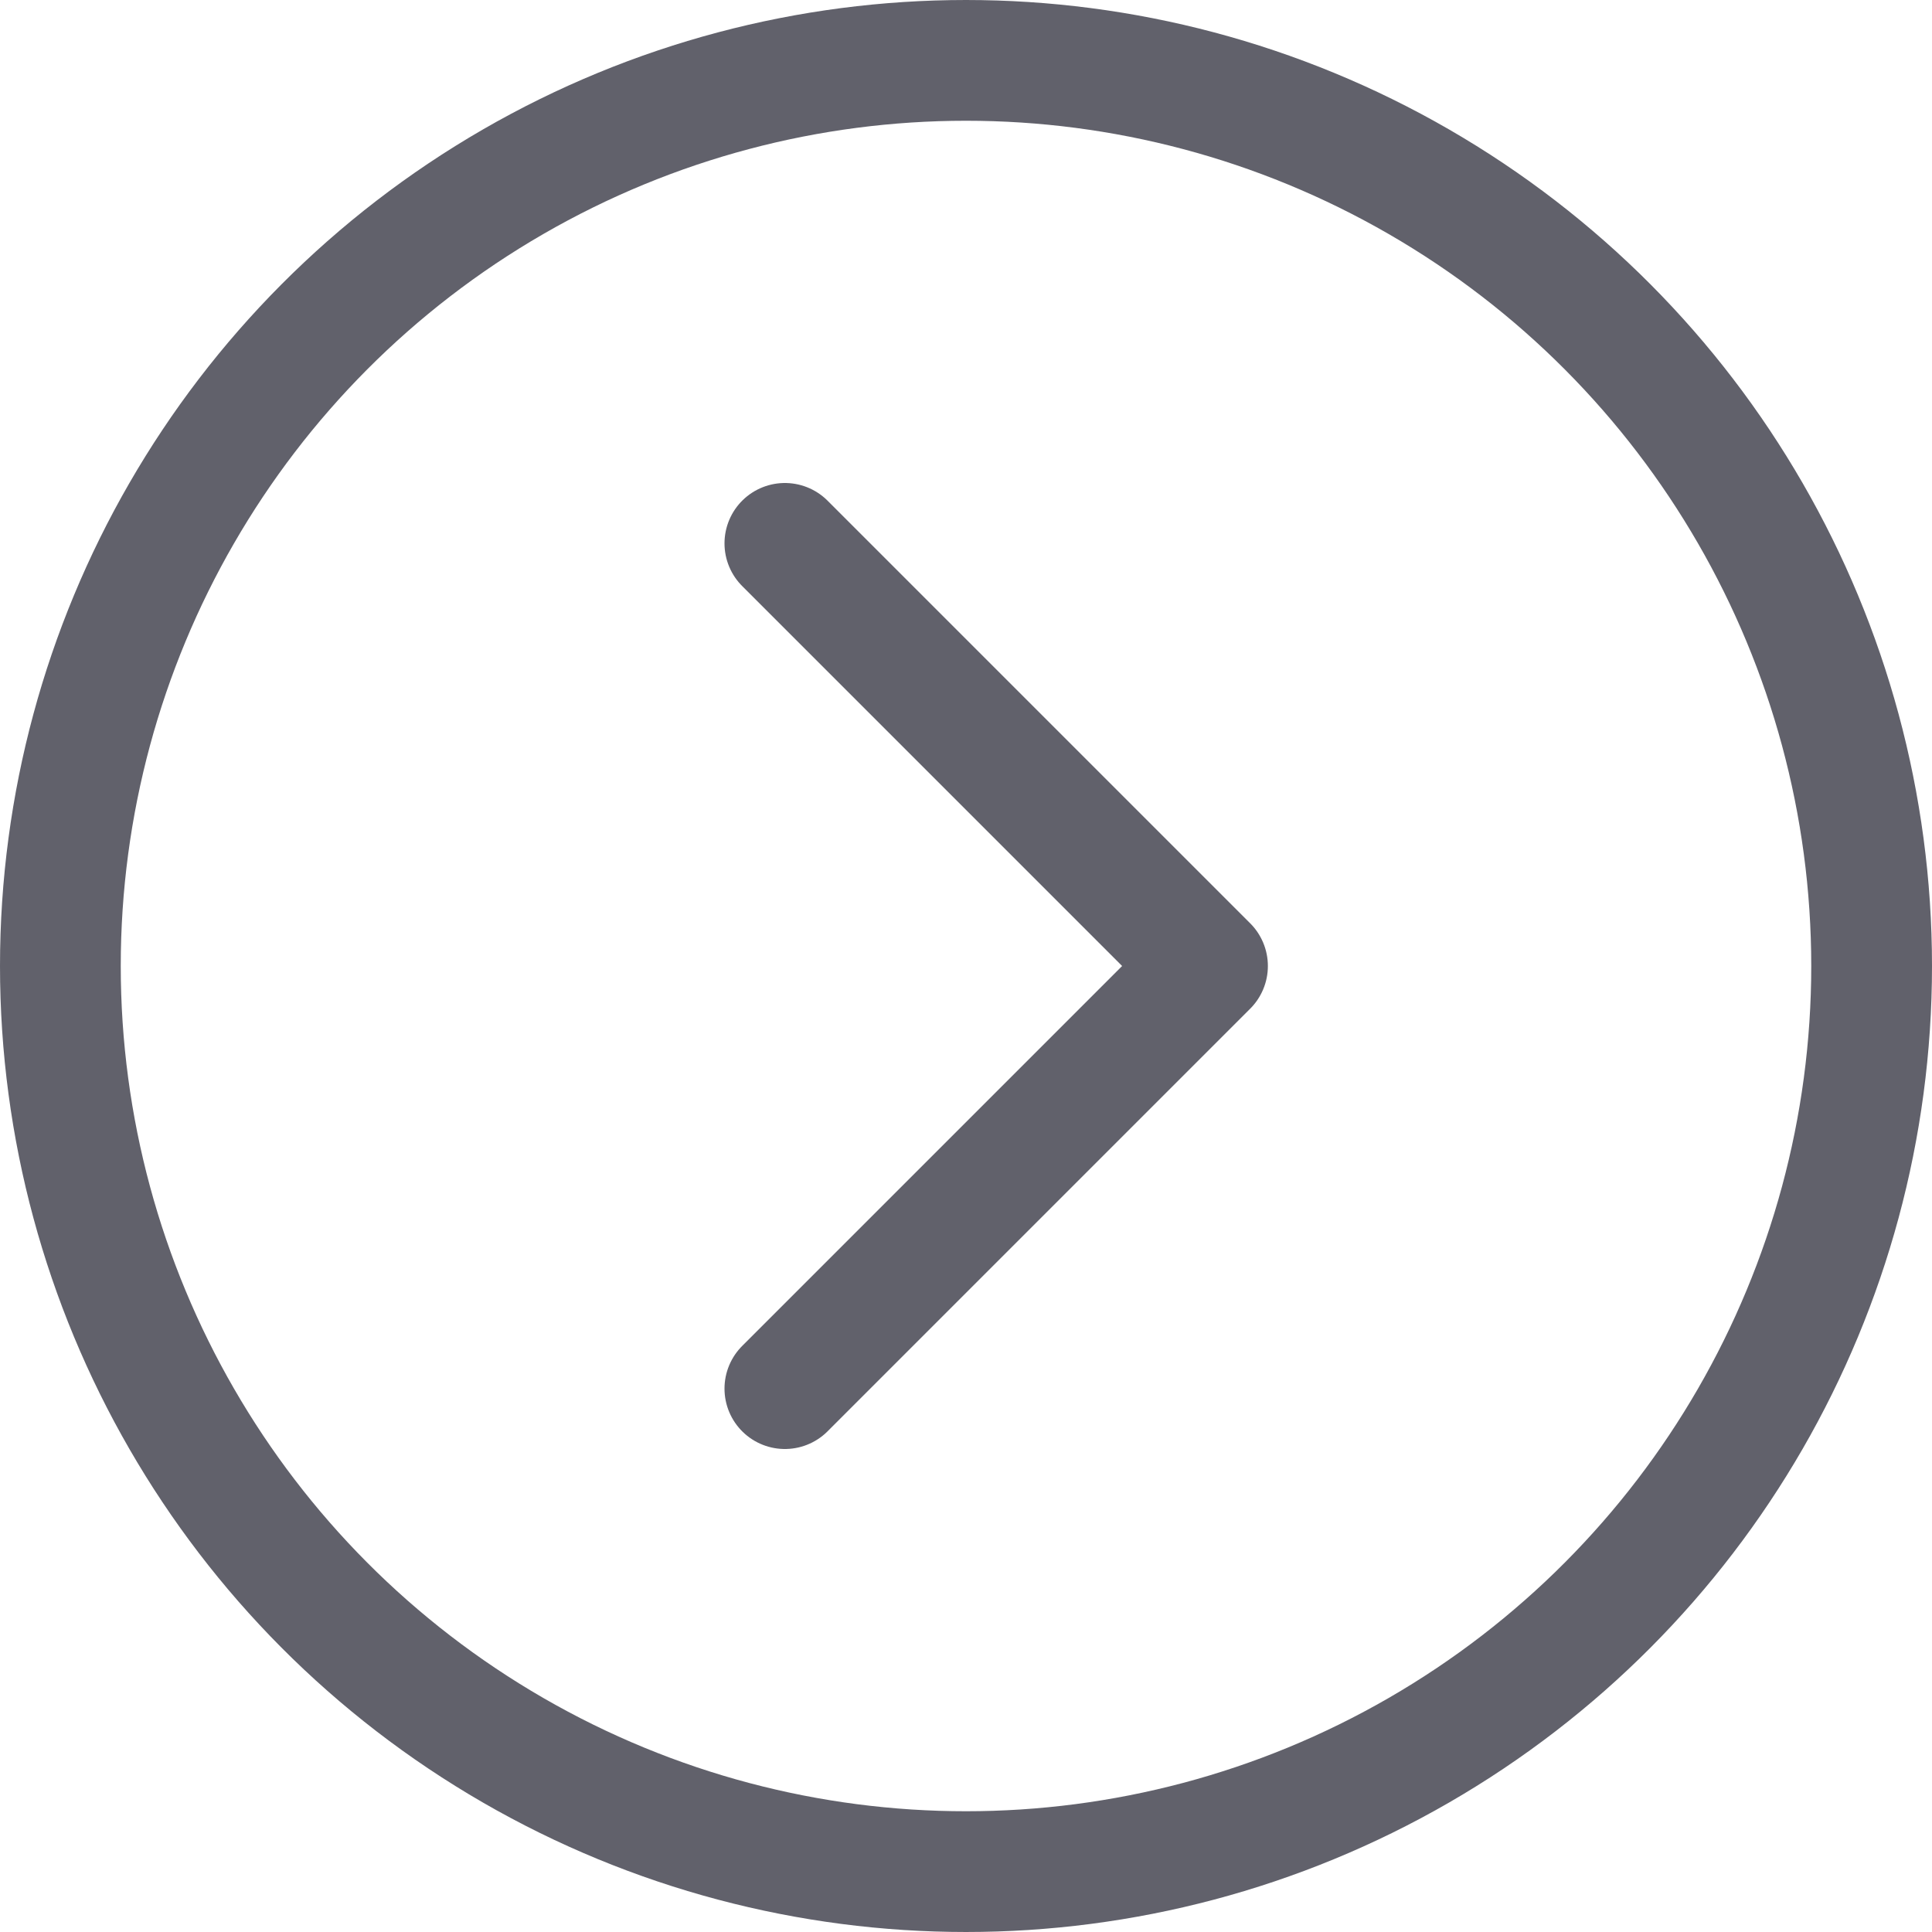<svg xmlns="http://www.w3.org/2000/svg" height="24" width="24" viewBox="0 0 16 16"><polyline fill="none" stroke="#61616b" stroke-linecap="round" stroke-linejoin="round" points="6.5,4.5 10,8 6.5,11.5 " data-color="color-2"></polyline> <circle fill="none" stroke="#61616b" stroke-linecap="round" stroke-linejoin="round" cx="8" cy="8" r="7.5"></circle></svg>